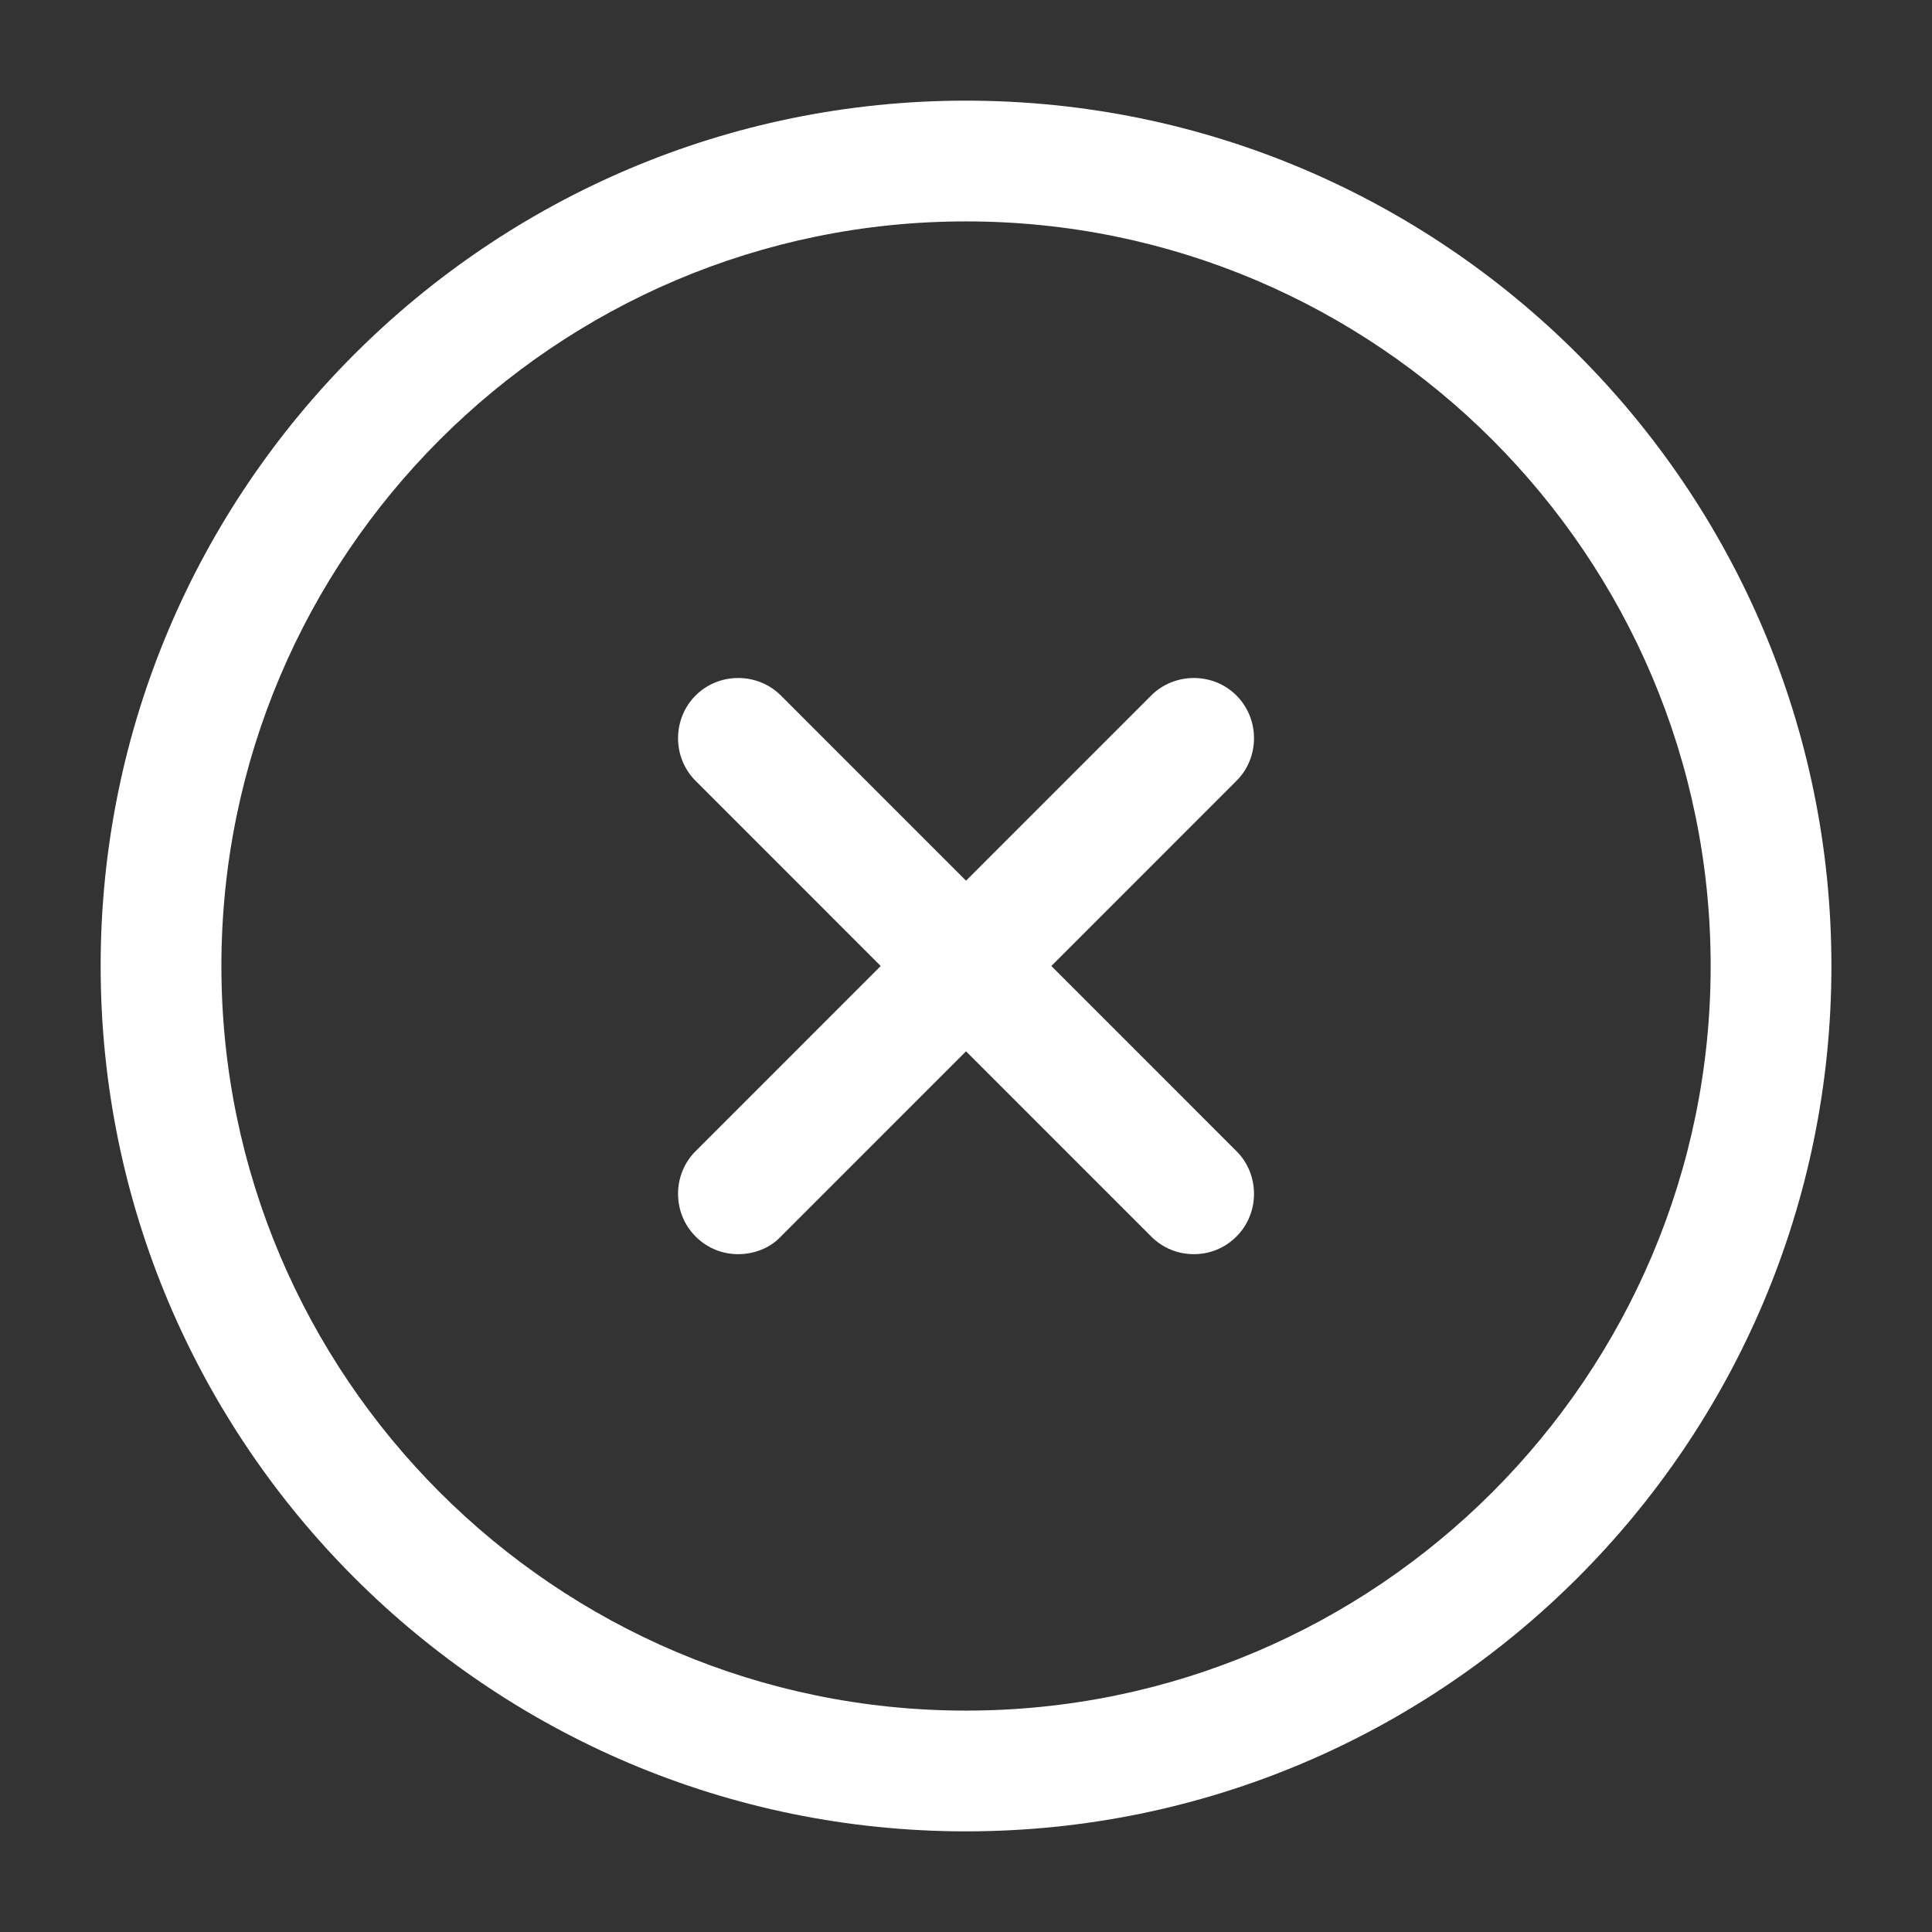 <svg width="32" height="32" viewBox="0 0 32 32" fill="none" xmlns="http://www.w3.org/2000/svg">
<rect x="0" y="0" width="32" height="32" fill="#333333" stroke="none"/>
<path d="M16 30.333C8.094 30.333 1.667 23.907 1.667 16C1.667 8.093 8.094 1.667 16 1.667C23.907 1.667 30.334 8.093 30.334 16C30.334 23.907 23.907 30.333 16 30.333ZM16 3.667C9.2 3.667 3.667 9.2 3.667 16C3.667 22.8 9.2 28.333 16 28.333C22.8 28.333 28.334 22.8 28.334 16C28.334 9.2 22.8 3.667 16 3.667Z" fill="white"/>
<path d="M12.227 20.773C11.974 20.773 11.72 20.68 11.521 20.48C11.134 20.093 11.134 19.453 11.521 19.067L19.067 11.52C19.454 11.133 20.094 11.133 20.48 11.52C20.867 11.907 20.867 12.547 20.48 12.933L12.934 20.48C12.747 20.68 12.48 20.773 12.227 20.773Z" fill="white"/>
<path d="M19.774 20.773C19.52 20.773 19.267 20.68 19.067 20.48L11.521 12.933C11.134 12.547 11.134 11.907 11.521 11.52C11.907 11.133 12.547 11.133 12.934 11.52L20.48 19.067C20.867 19.453 20.867 20.093 20.48 20.48C20.28 20.68 20.027 20.773 19.774 20.773Z" fill="white"/>
</svg>
